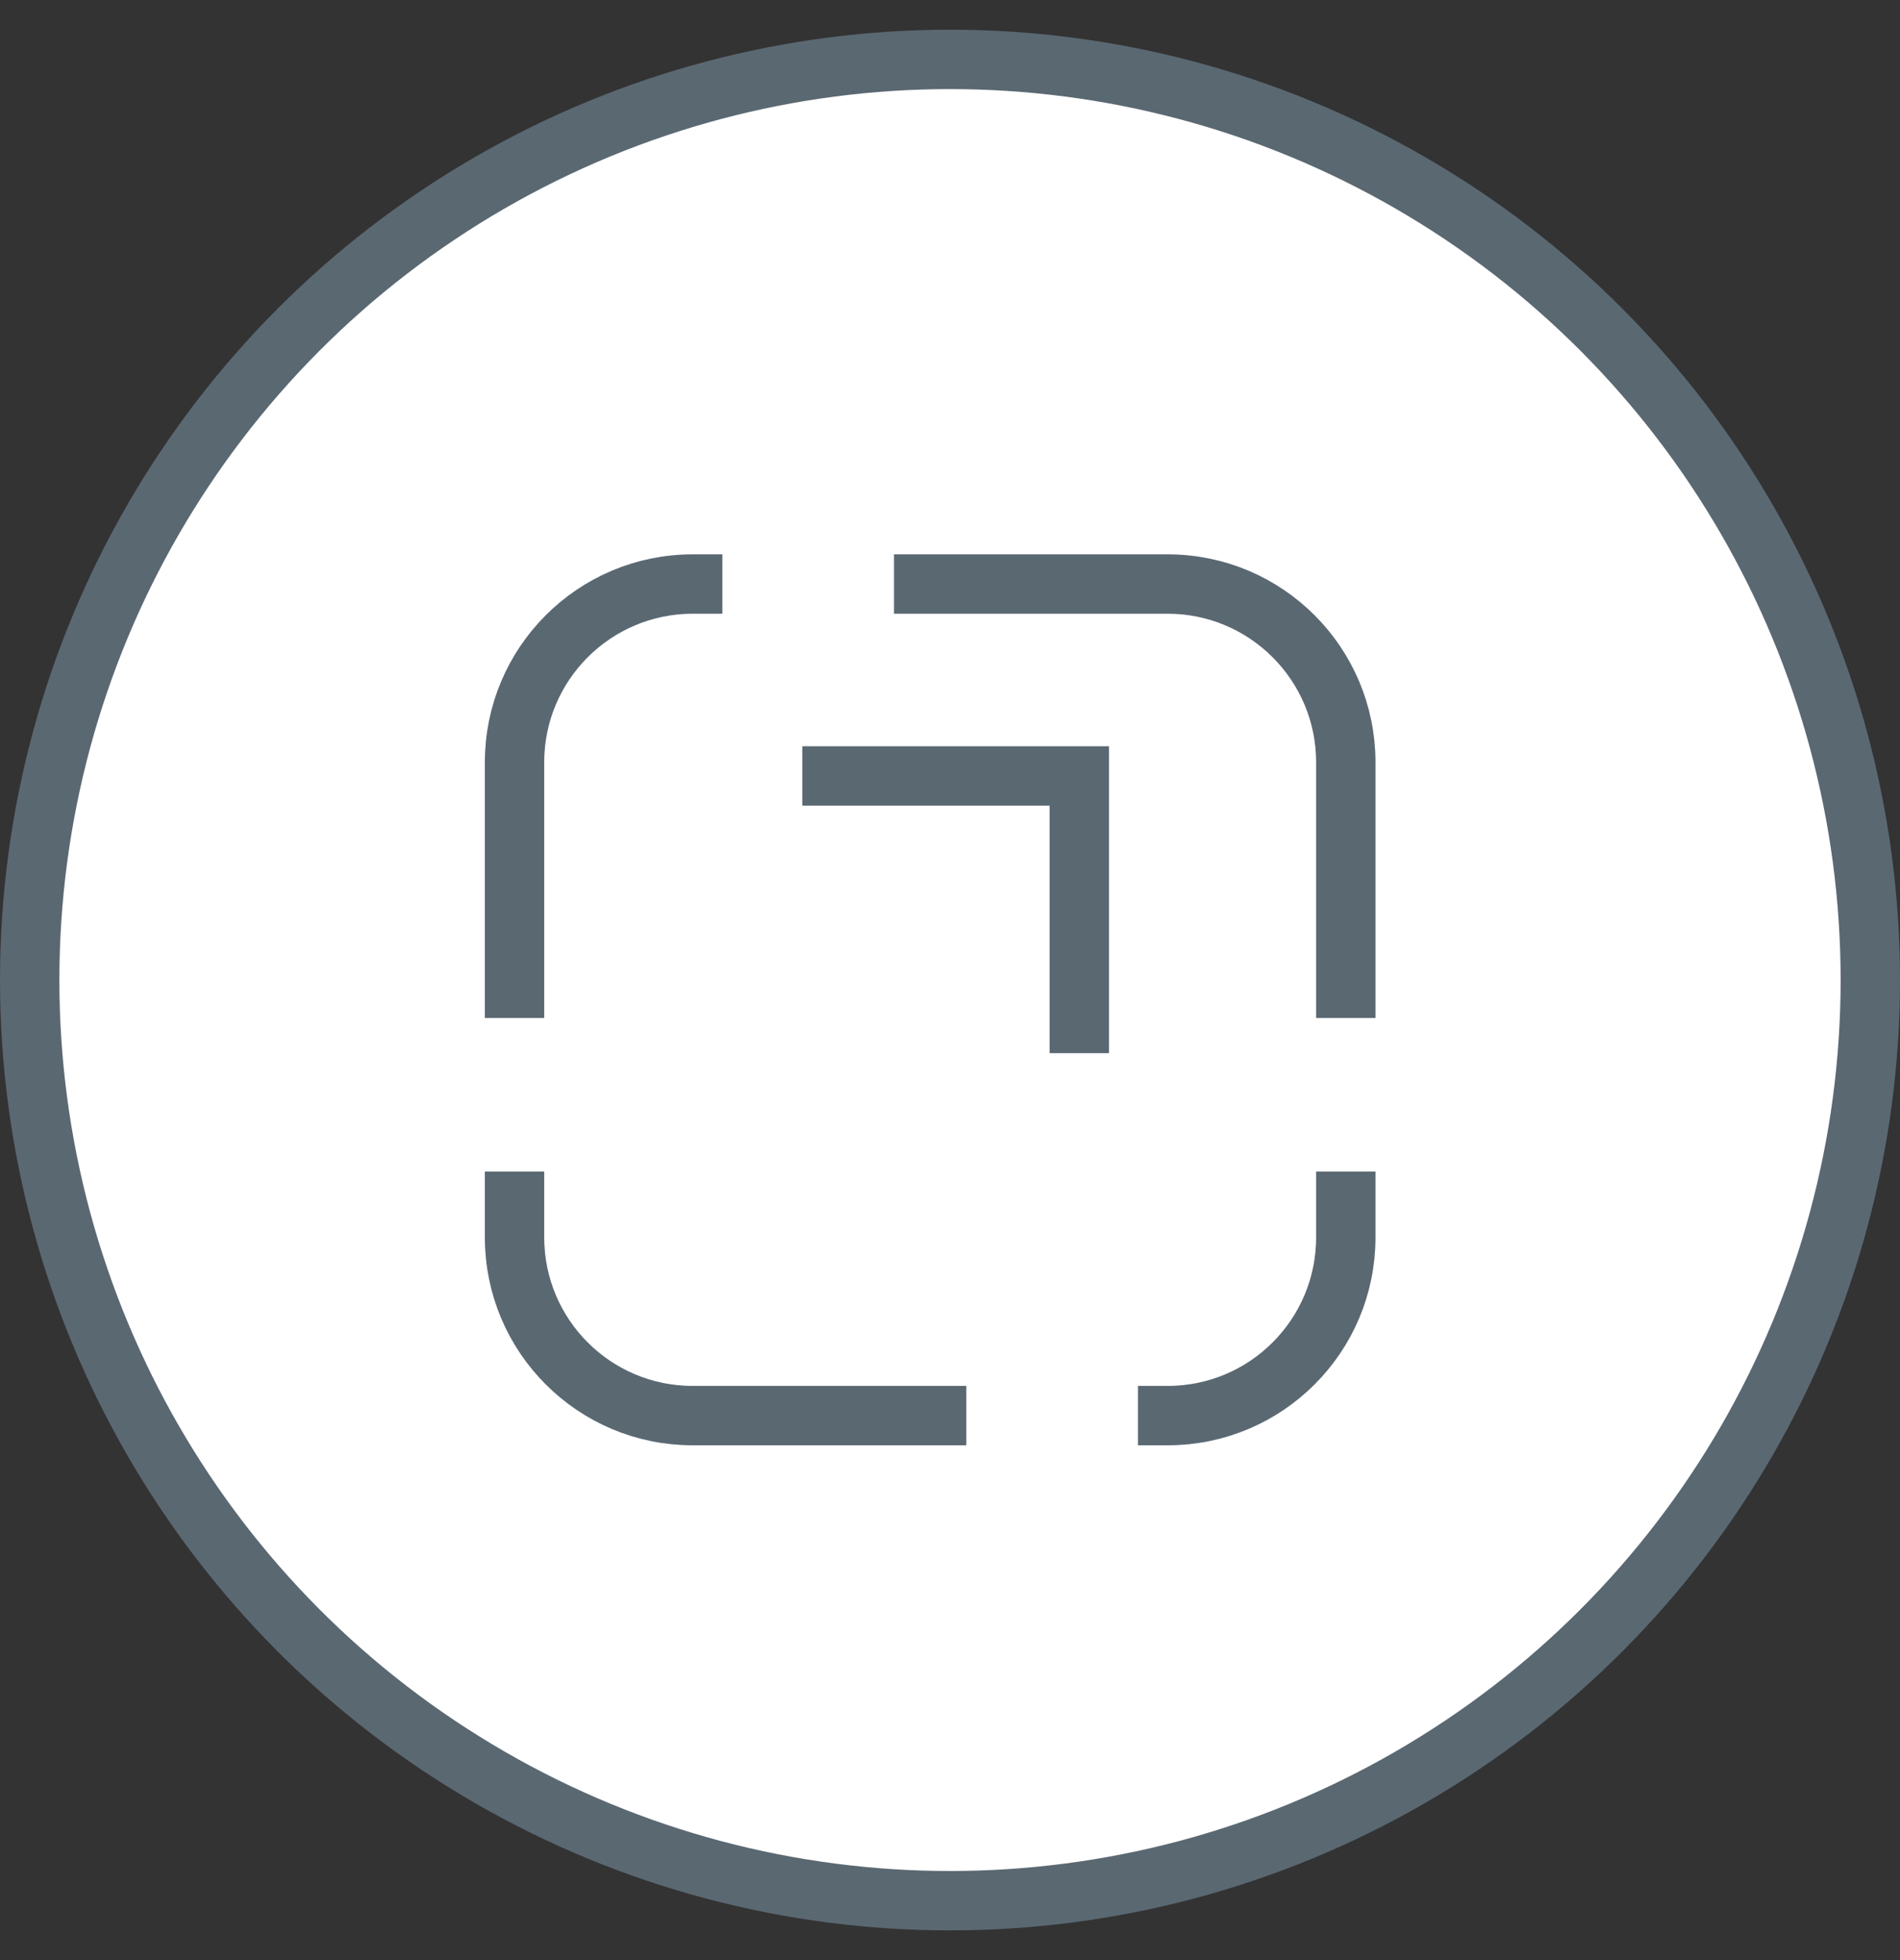 <svg width="32" height="33" viewBox="0 0 32 33" fill="none" xmlns="http://www.w3.org/2000/svg">
<rect x="0" y="0" width="32" height="33" fill="#333333" stroke="none"/>
<circle cx="16" cy="16.5" r="15.5" fill="white" stroke="#5A6872"/>
<path d="M15.057 9.833H19.666C21.323 9.833 22.666 11.177 22.666 12.833V17.138M12.166 9.833H11.666C10.009 9.833 8.666 11.177 8.666 12.833V17.138M22.666 19.725V20.833C22.666 22.49 21.323 23.833 19.666 23.833H19.166M8.666 19.725V20.833C8.666 22.49 10.009 23.833 11.666 23.833H16.275" stroke="#5A6872"/>
<path d="M13.512 13.064H18.178V17.731" stroke="#5A6872"/>
</svg>
